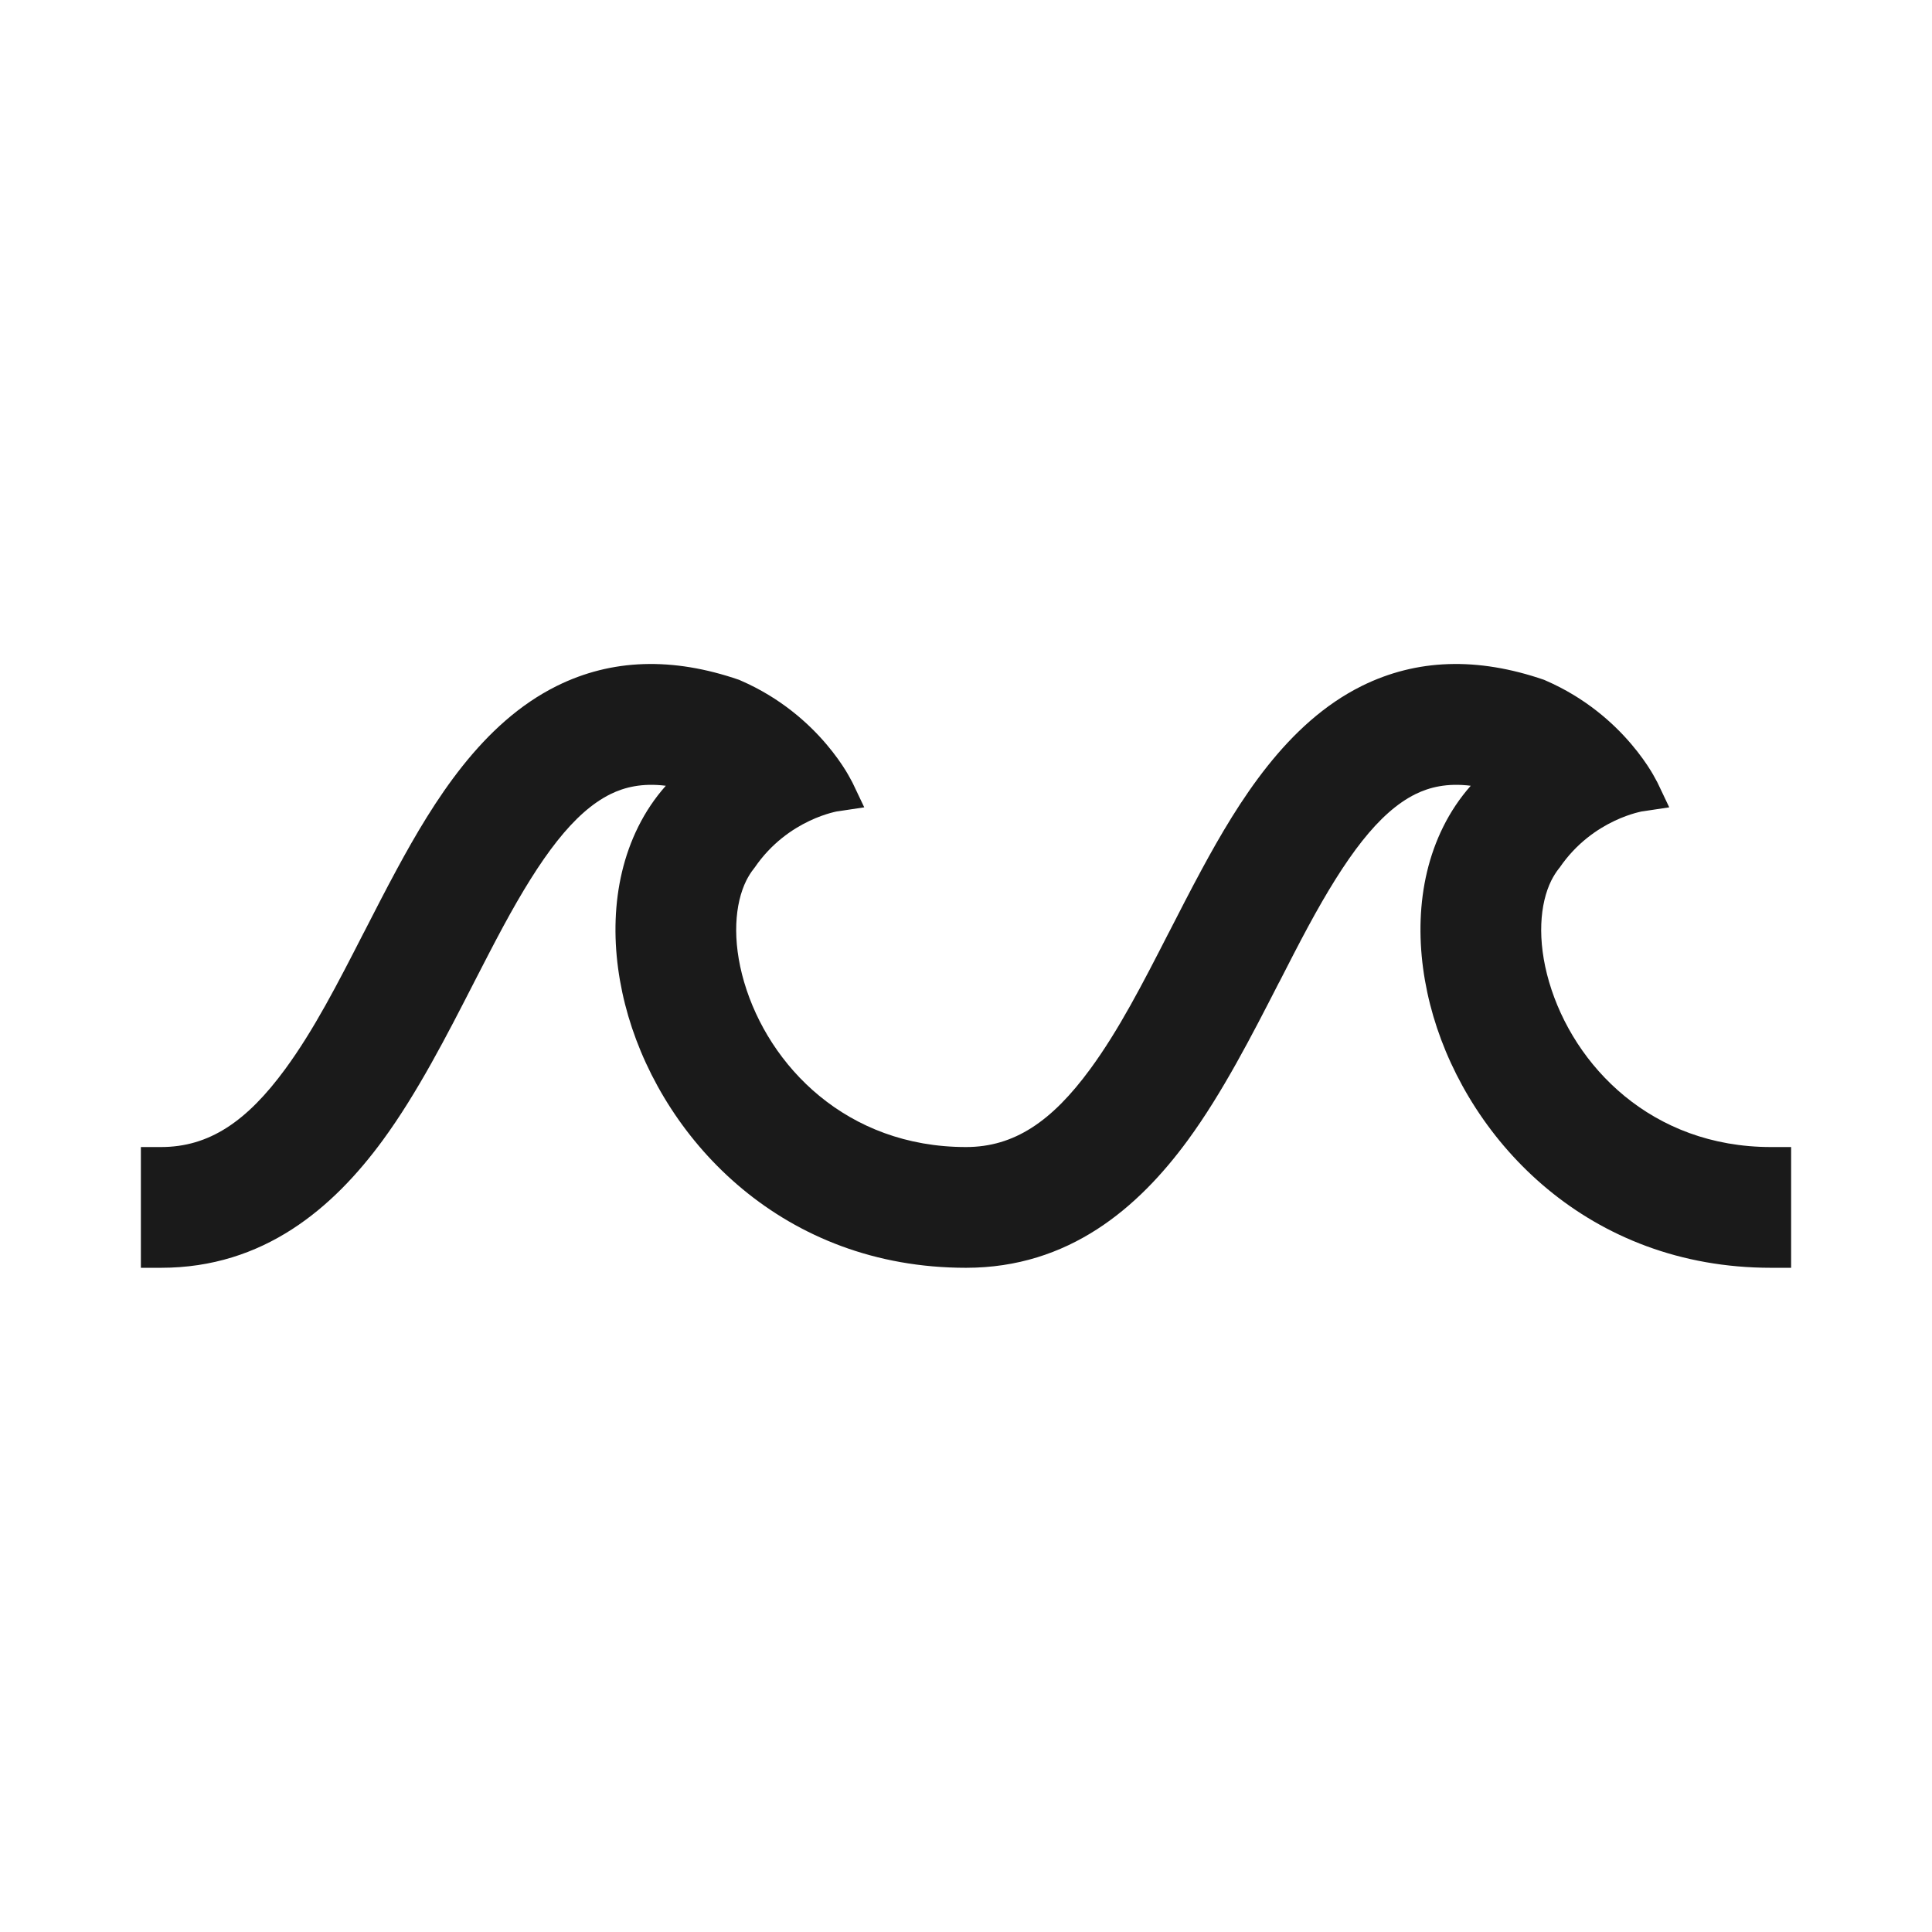 <svg width="24" height="24" viewBox="0 0 24 24" fill="none" xmlns="http://www.w3.org/2000/svg">
<path d="M19.181 8.445C18.353 8.16 17.598 8.184 16.917 8.521C15.987 8.982 15.389 9.95 14.929 10.8C14.785 11.066 14.65 11.331 14.519 11.586L14.518 11.587C14.194 12.22 13.899 12.795 13.544 13.279C13.065 13.933 12.597 14.249 12 14.249C10.515 14.249 9.55 13.241 9.244 12.2C9.09 11.675 9.129 11.225 9.271 10.938C9.298 10.885 9.329 10.835 9.365 10.79L9.37 10.783L9.375 10.777C9.583 10.473 9.844 10.298 10.054 10.198C10.159 10.148 10.25 10.118 10.313 10.1C10.345 10.091 10.369 10.086 10.385 10.082C10.393 10.081 10.398 10.08 10.401 10.079L10.404 10.079L10.736 10.029L10.591 9.724C10.591 9.724 10.535 9.619 10.508 9.576C10.455 9.49 10.375 9.373 10.264 9.243C10.043 8.983 9.697 8.669 9.199 8.453L9.19 8.449L9.181 8.445C8.353 8.16 7.598 8.184 6.917 8.521C5.987 8.982 5.389 9.95 4.929 10.8C4.785 11.066 4.65 11.331 4.519 11.586L4.518 11.587C4.194 12.22 3.899 12.795 3.544 13.279C3.065 13.933 2.597 14.249 2 14.249L1.75 14.249L1.75 15.749L2 15.749C3.279 15.749 4.14 15.003 4.754 14.166C5.185 13.578 5.554 12.857 5.886 12.209L5.891 12.199C6.015 11.958 6.133 11.728 6.249 11.513C6.72 10.642 7.126 10.092 7.583 9.865C7.756 9.78 7.975 9.724 8.271 9.761C8.135 9.914 8.02 10.085 7.928 10.271C7.573 10.986 7.577 11.845 7.805 12.623C8.264 14.185 9.734 15.749 12 15.749C13.279 15.749 14.14 15.003 14.754 14.166C15.185 13.578 15.554 12.857 15.886 12.209L15.892 12.199C16.015 11.958 16.133 11.728 16.249 11.513C16.72 10.642 17.126 10.092 17.583 9.865C17.756 9.78 17.975 9.724 18.27 9.761C18.135 9.914 18.02 10.085 17.928 10.271C17.573 10.986 17.577 11.845 17.805 12.623C18.264 14.185 19.734 15.749 22 15.749L22.25 15.749L22.25 14.249L22 14.249C20.515 14.249 19.55 13.241 19.244 12.2C19.09 11.675 19.129 11.225 19.271 10.938C19.298 10.885 19.329 10.835 19.364 10.79L19.37 10.783L19.375 10.777C19.583 10.473 19.844 10.298 20.054 10.198C20.159 10.148 20.25 10.118 20.313 10.1C20.345 10.091 20.369 10.086 20.385 10.082C20.393 10.081 20.398 10.08 20.401 10.079L20.403 10.079L20.404 10.079L20.736 10.029L20.591 9.724C20.591 9.724 20.535 9.619 20.508 9.576C20.455 9.49 20.375 9.373 20.264 9.243C20.043 8.983 19.697 8.669 19.199 8.453L19.19 8.449L19.181 8.445Z" fill="#1A1A1A"/>
</svg>
